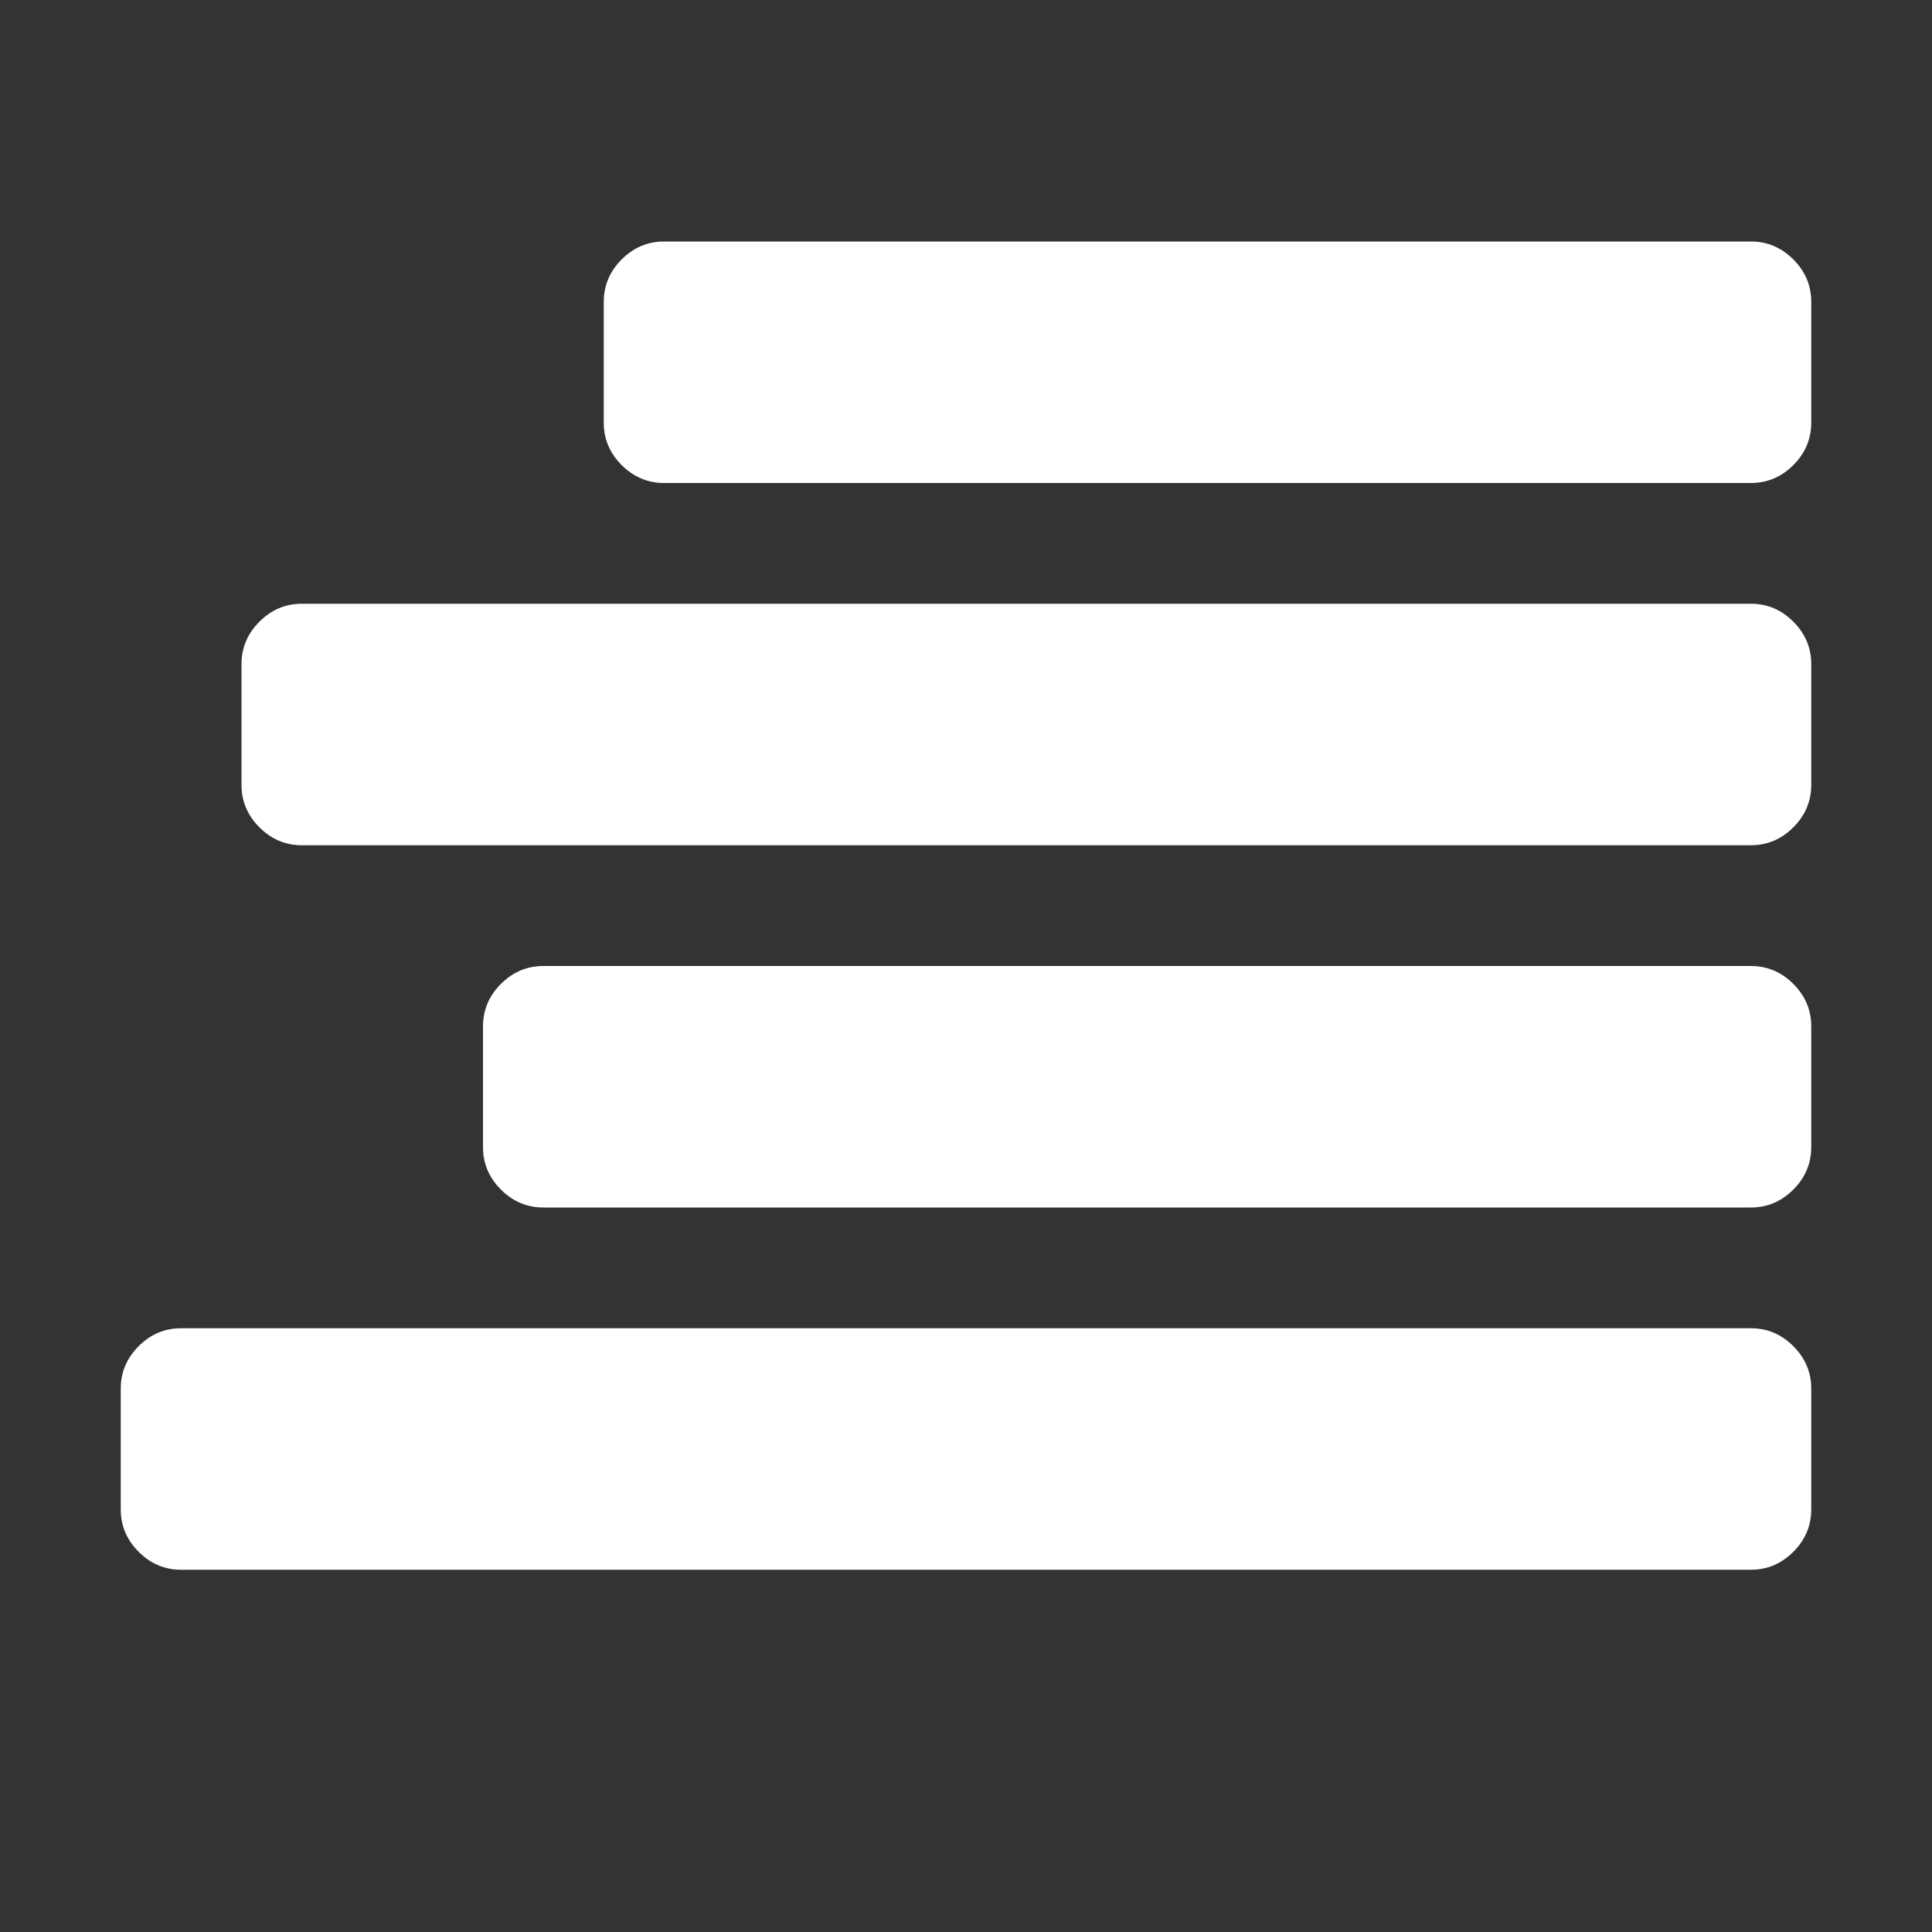 <?xml version="1.0" encoding="UTF-8"?>
<svg xmlns="http://www.w3.org/2000/svg" xmlns:xlink="http://www.w3.org/1999/xlink" width="2048" height="2048" viewBox="0 0 2048 2048" version="1.1">
<rect x="0" y="0" width="2048" height="2048" fill="#333333" stroke="none"/>
<g>
<path d="M 1920 1472 L 1920 1600 C 1920 1617.332 1913.668 1632.332 1901 1645 C 1888.332 1657.668 1873.332 1664 1856 1664 L 192 1664 C 174.668 1664 159.668 1657.668 147 1645 C 134.332 1632.332 128 1617.332 128 1600 L 128 1472 C 128 1454.668 134.332 1439.668 147 1427 C 159.668 1414.332 174.668 1408 192 1408 L 1856 1408 C 1873.332 1408 1888.332 1414.332 1901 1427 C 1913.668 1439.668 1920 1454.668 1920 1472 Z M 1920 1088 L 1920 1216 C 1920 1233.332 1913.668 1248.332 1901 1261 C 1888.332 1273.668 1873.332 1280 1856 1280 L 576 1280 C 558.668 1280 543.668 1273.668 531 1261 C 518.332 1248.332 512 1233.332 512 1216 L 512 1088 C 512 1070.668 518.332 1055.668 531 1043 C 543.668 1030.332 558.668 1024 576 1024 L 1856 1024 C 1873.332 1024 1888.332 1030.332 1901 1043 C 1913.668 1055.668 1920 1070.668 1920 1088 Z M 1920 704 L 1920 832 C 1920 849.332 1913.668 864.332 1901 877 C 1888.332 889.668 1873.332 896 1856 896 L 320 896 C 302.668 896 287.668 889.668 275 877 C 262.332 864.332 256 849.332 256 832 L 256 704 C 256 686.668 262.332 671.668 275 659 C 287.668 646.332 302.668 640 320 640 L 1856 640 C 1873.332 640 1888.332 646.332 1901 659 C 1913.668 671.668 1920 686.668 1920 704 Z M 1920 320 L 1920 448 C 1920 465.332 1913.668 480.332 1901 493 C 1888.332 505.668 1873.332 512 1856 512 L 704 512 C 686.668 512 671.668 505.668 659 493 C 646.332 480.332 640 465.332 640 448 L 640 320 C 640 302.668 646.332 287.668 659 275 C 671.668 262.332 686.668 256 704 256 L 1856 256 C 1873.332 256 1888.332 262.332 1901 275 C 1913.668 287.668 1920 302.668 1920 320 Z M 1920 320 " fill="white" />
</g>
</svg>

